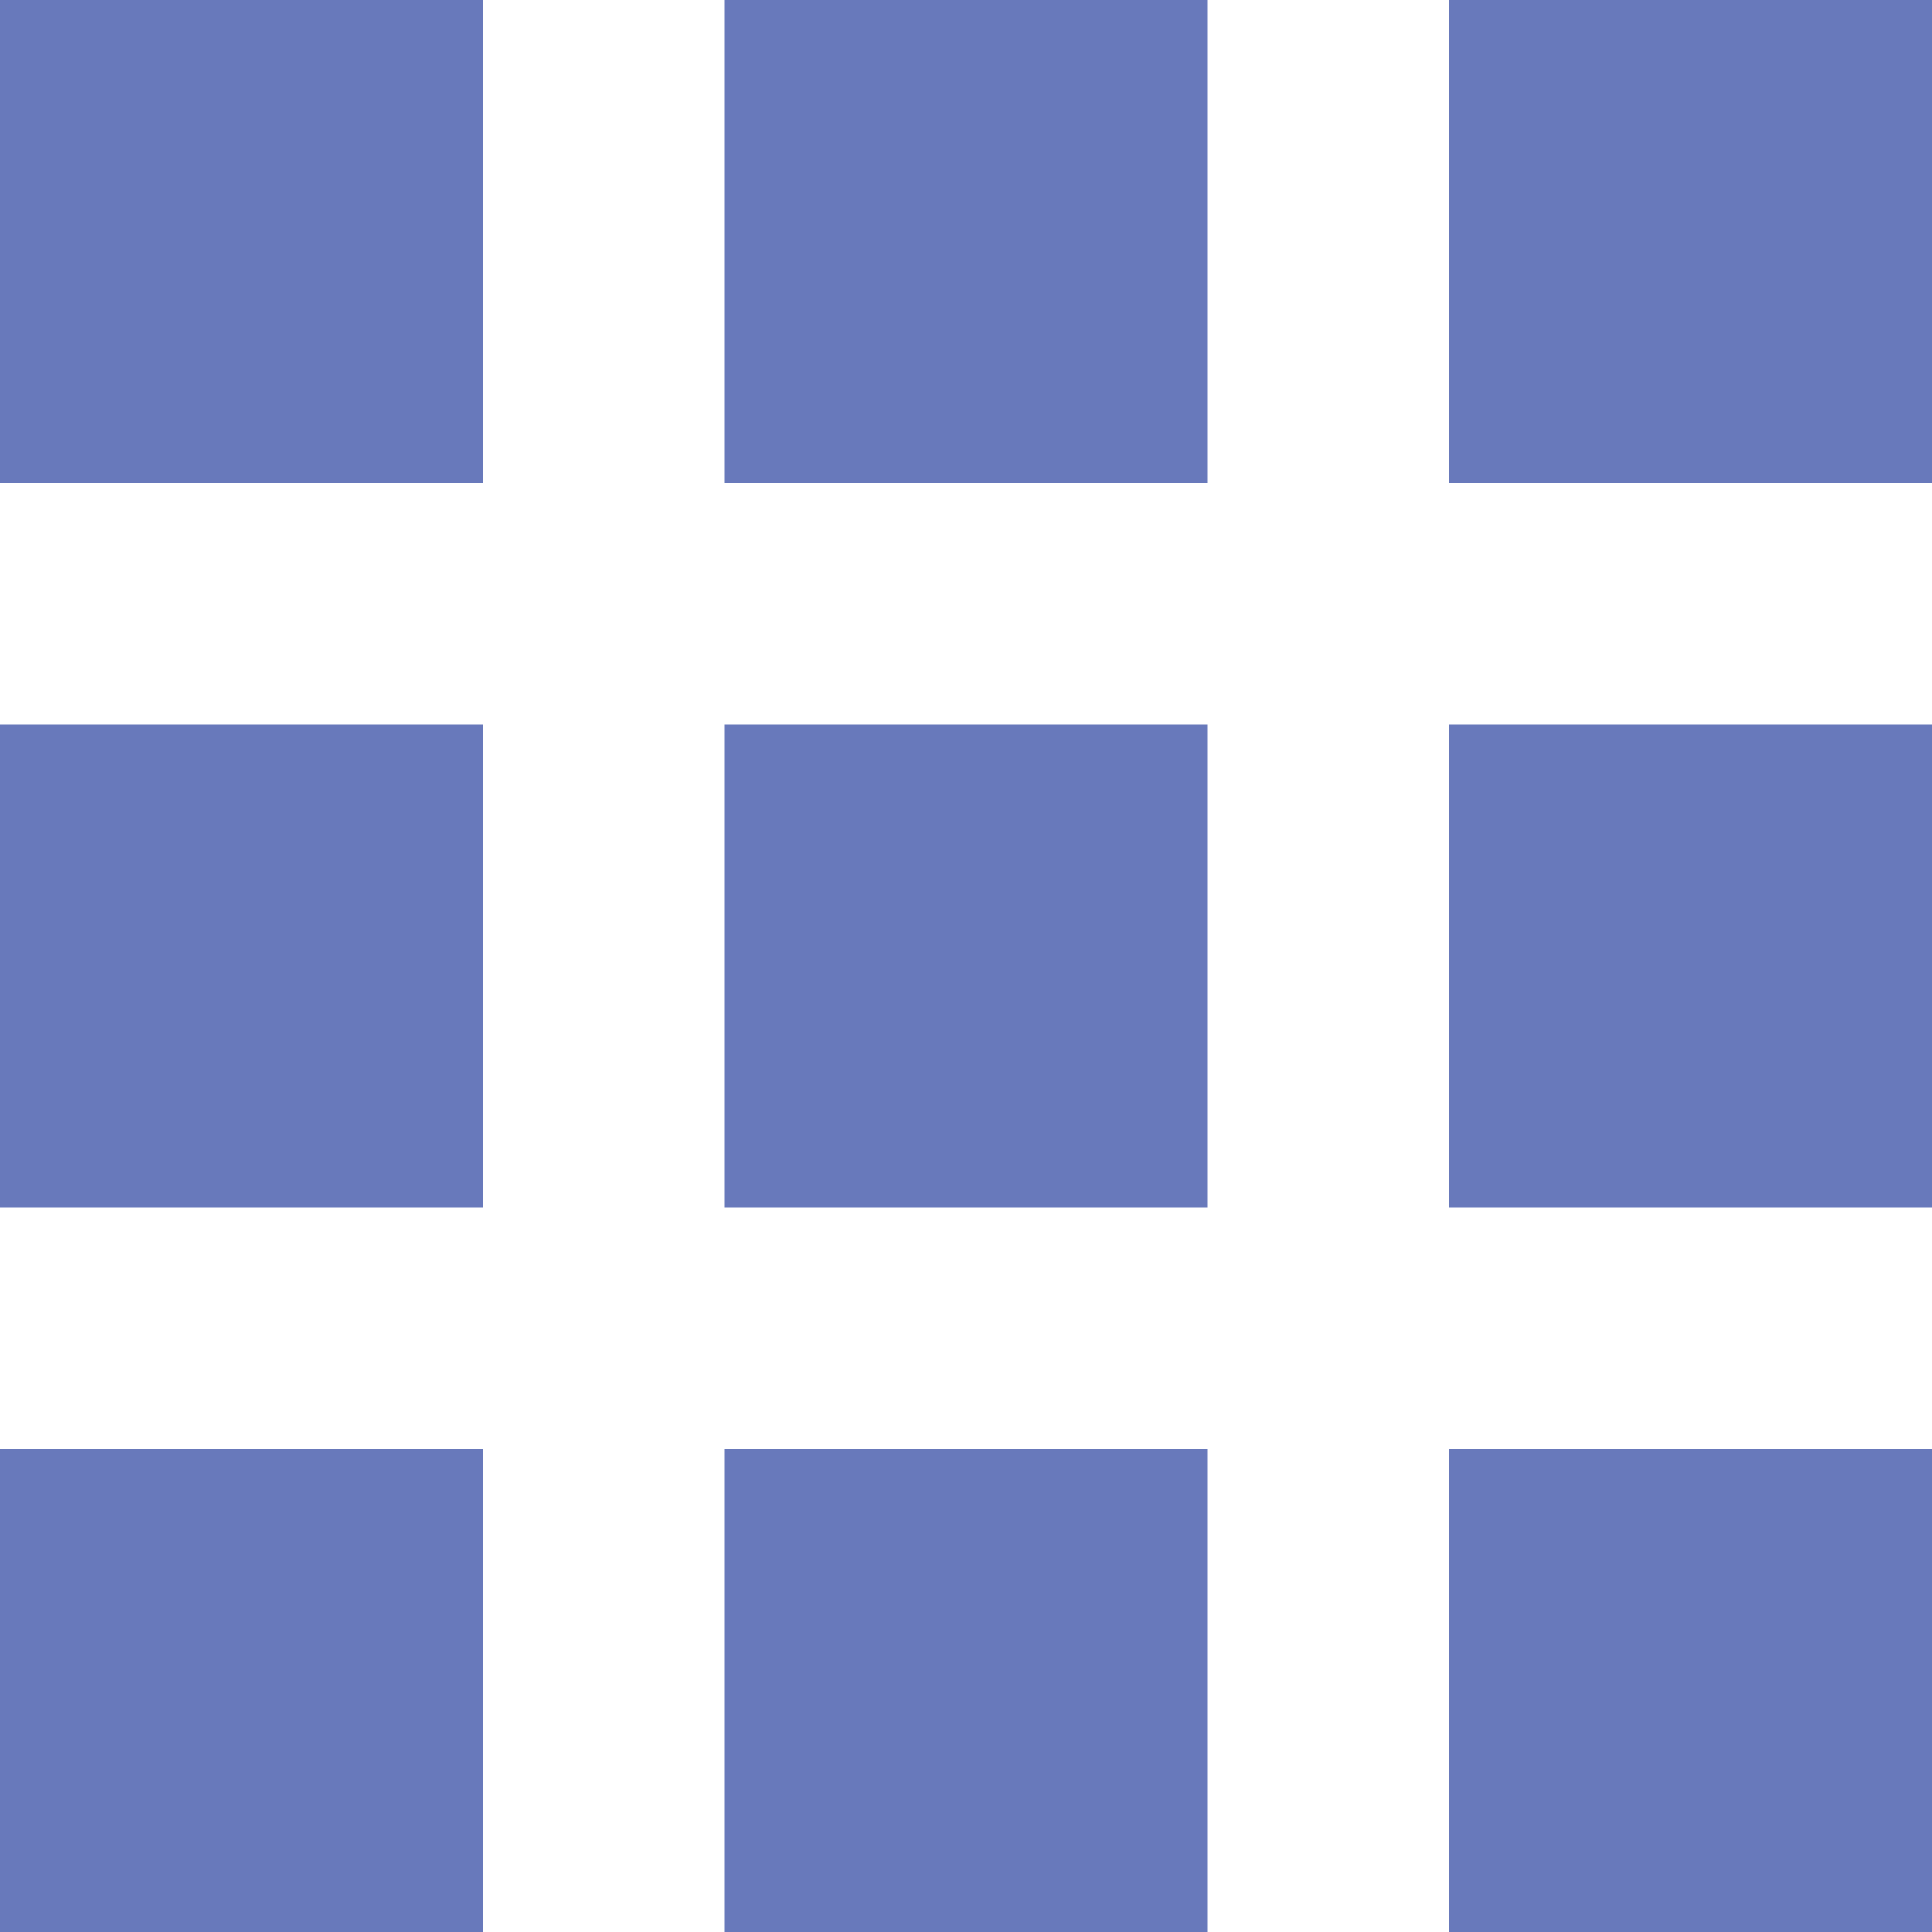 <svg width="16" height="16" viewBox="0 0 16 16" fill="none" xmlns="http://www.w3.org/2000/svg">
<path fill-rule="evenodd" clip-rule="evenodd" d="M0 0H4V4H0V0ZM6 6H10V10H6V6ZM10 0H6V4H10V0ZM12 0H16V4H12V0ZM4 6H0V10H4V6ZM12 6H16V10H12V6ZM4 12H0V16H4V12ZM6 12H10V16H6V12ZM16 12H12V16H16V12Z" fill="#6879BB"/>
</svg>
